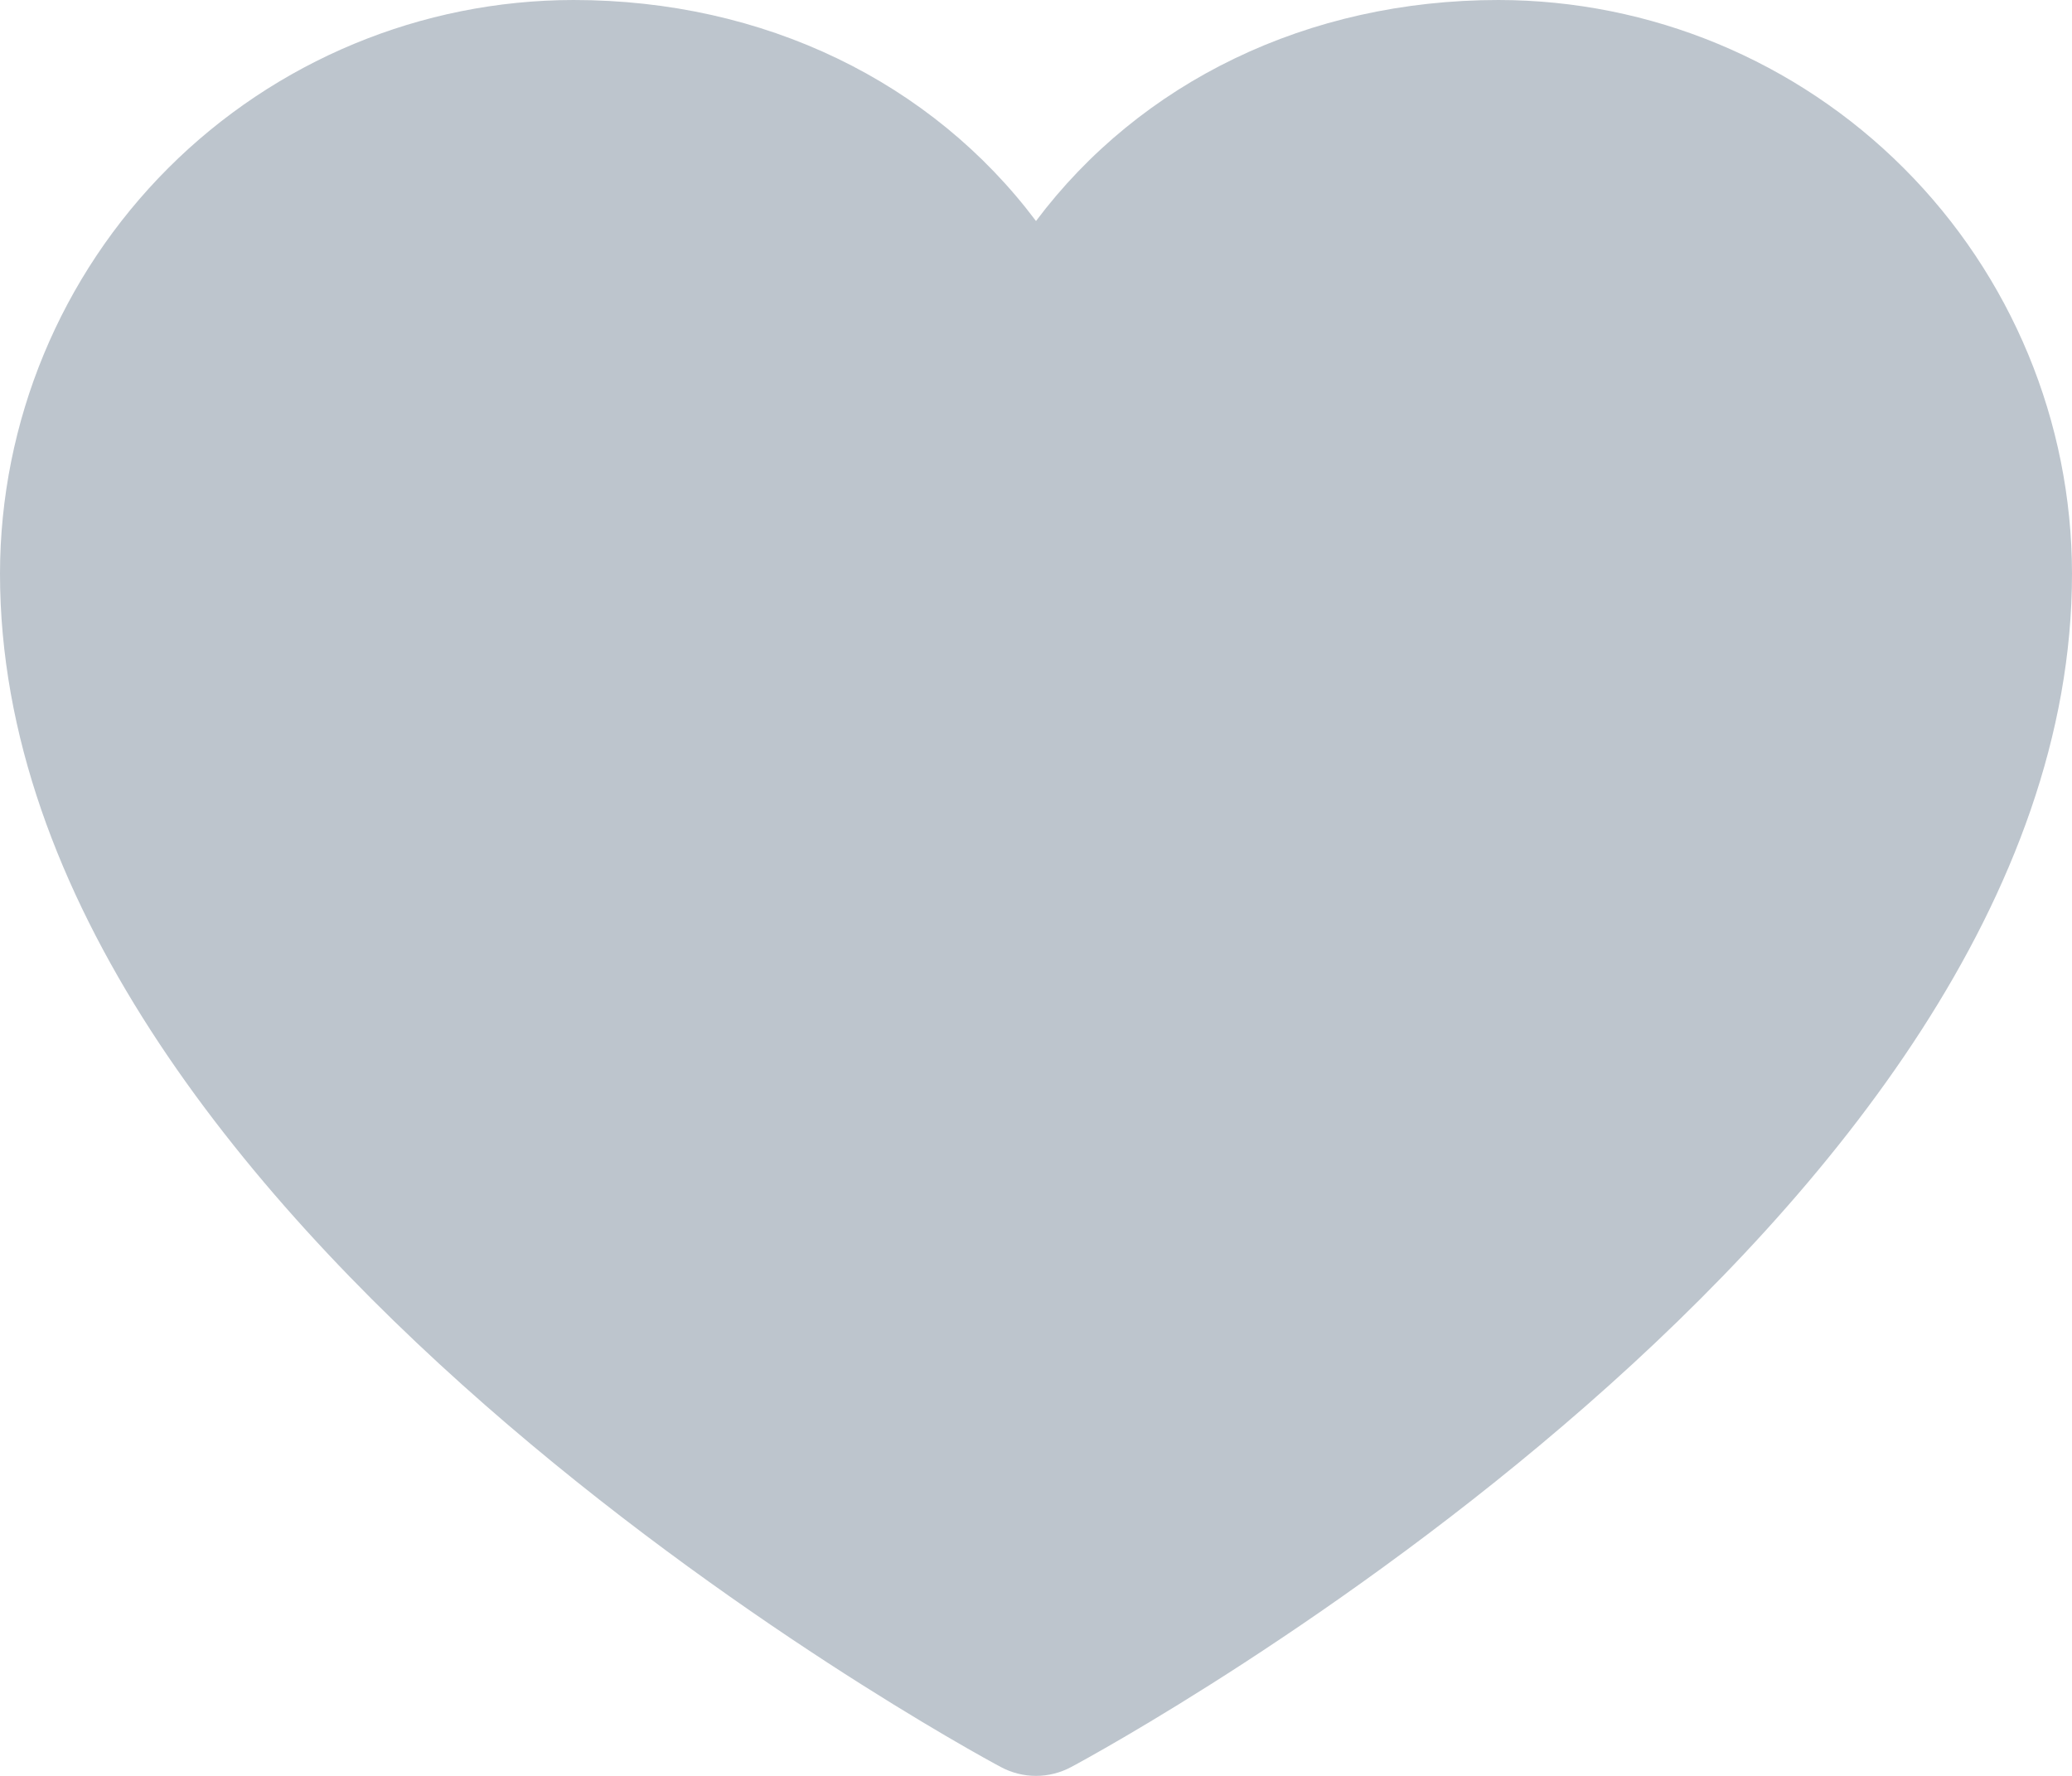 <svg width="28" height="24" viewBox="0 0 28 24" fill="none" xmlns="http://www.w3.org/2000/svg">
<path d="M28 7.752C28 16.504 15.026 23.588 14.474 23.881C14.328 23.959 14.165 24 14 24C13.835 24 13.672 23.959 13.526 23.881C12.974 23.588 0 16.504 0 7.752C0.002 5.697 0.82 3.726 2.272 2.273C3.725 0.82 5.695 0.002 7.75 0C10.331 0 12.591 1.11 14 2.987C15.409 1.11 17.669 0 20.25 0C22.305 0.002 24.275 0.82 25.727 2.273C27.18 3.726 27.998 5.697 28 7.752Z" fill="#BDC5CD"/>
</svg>
